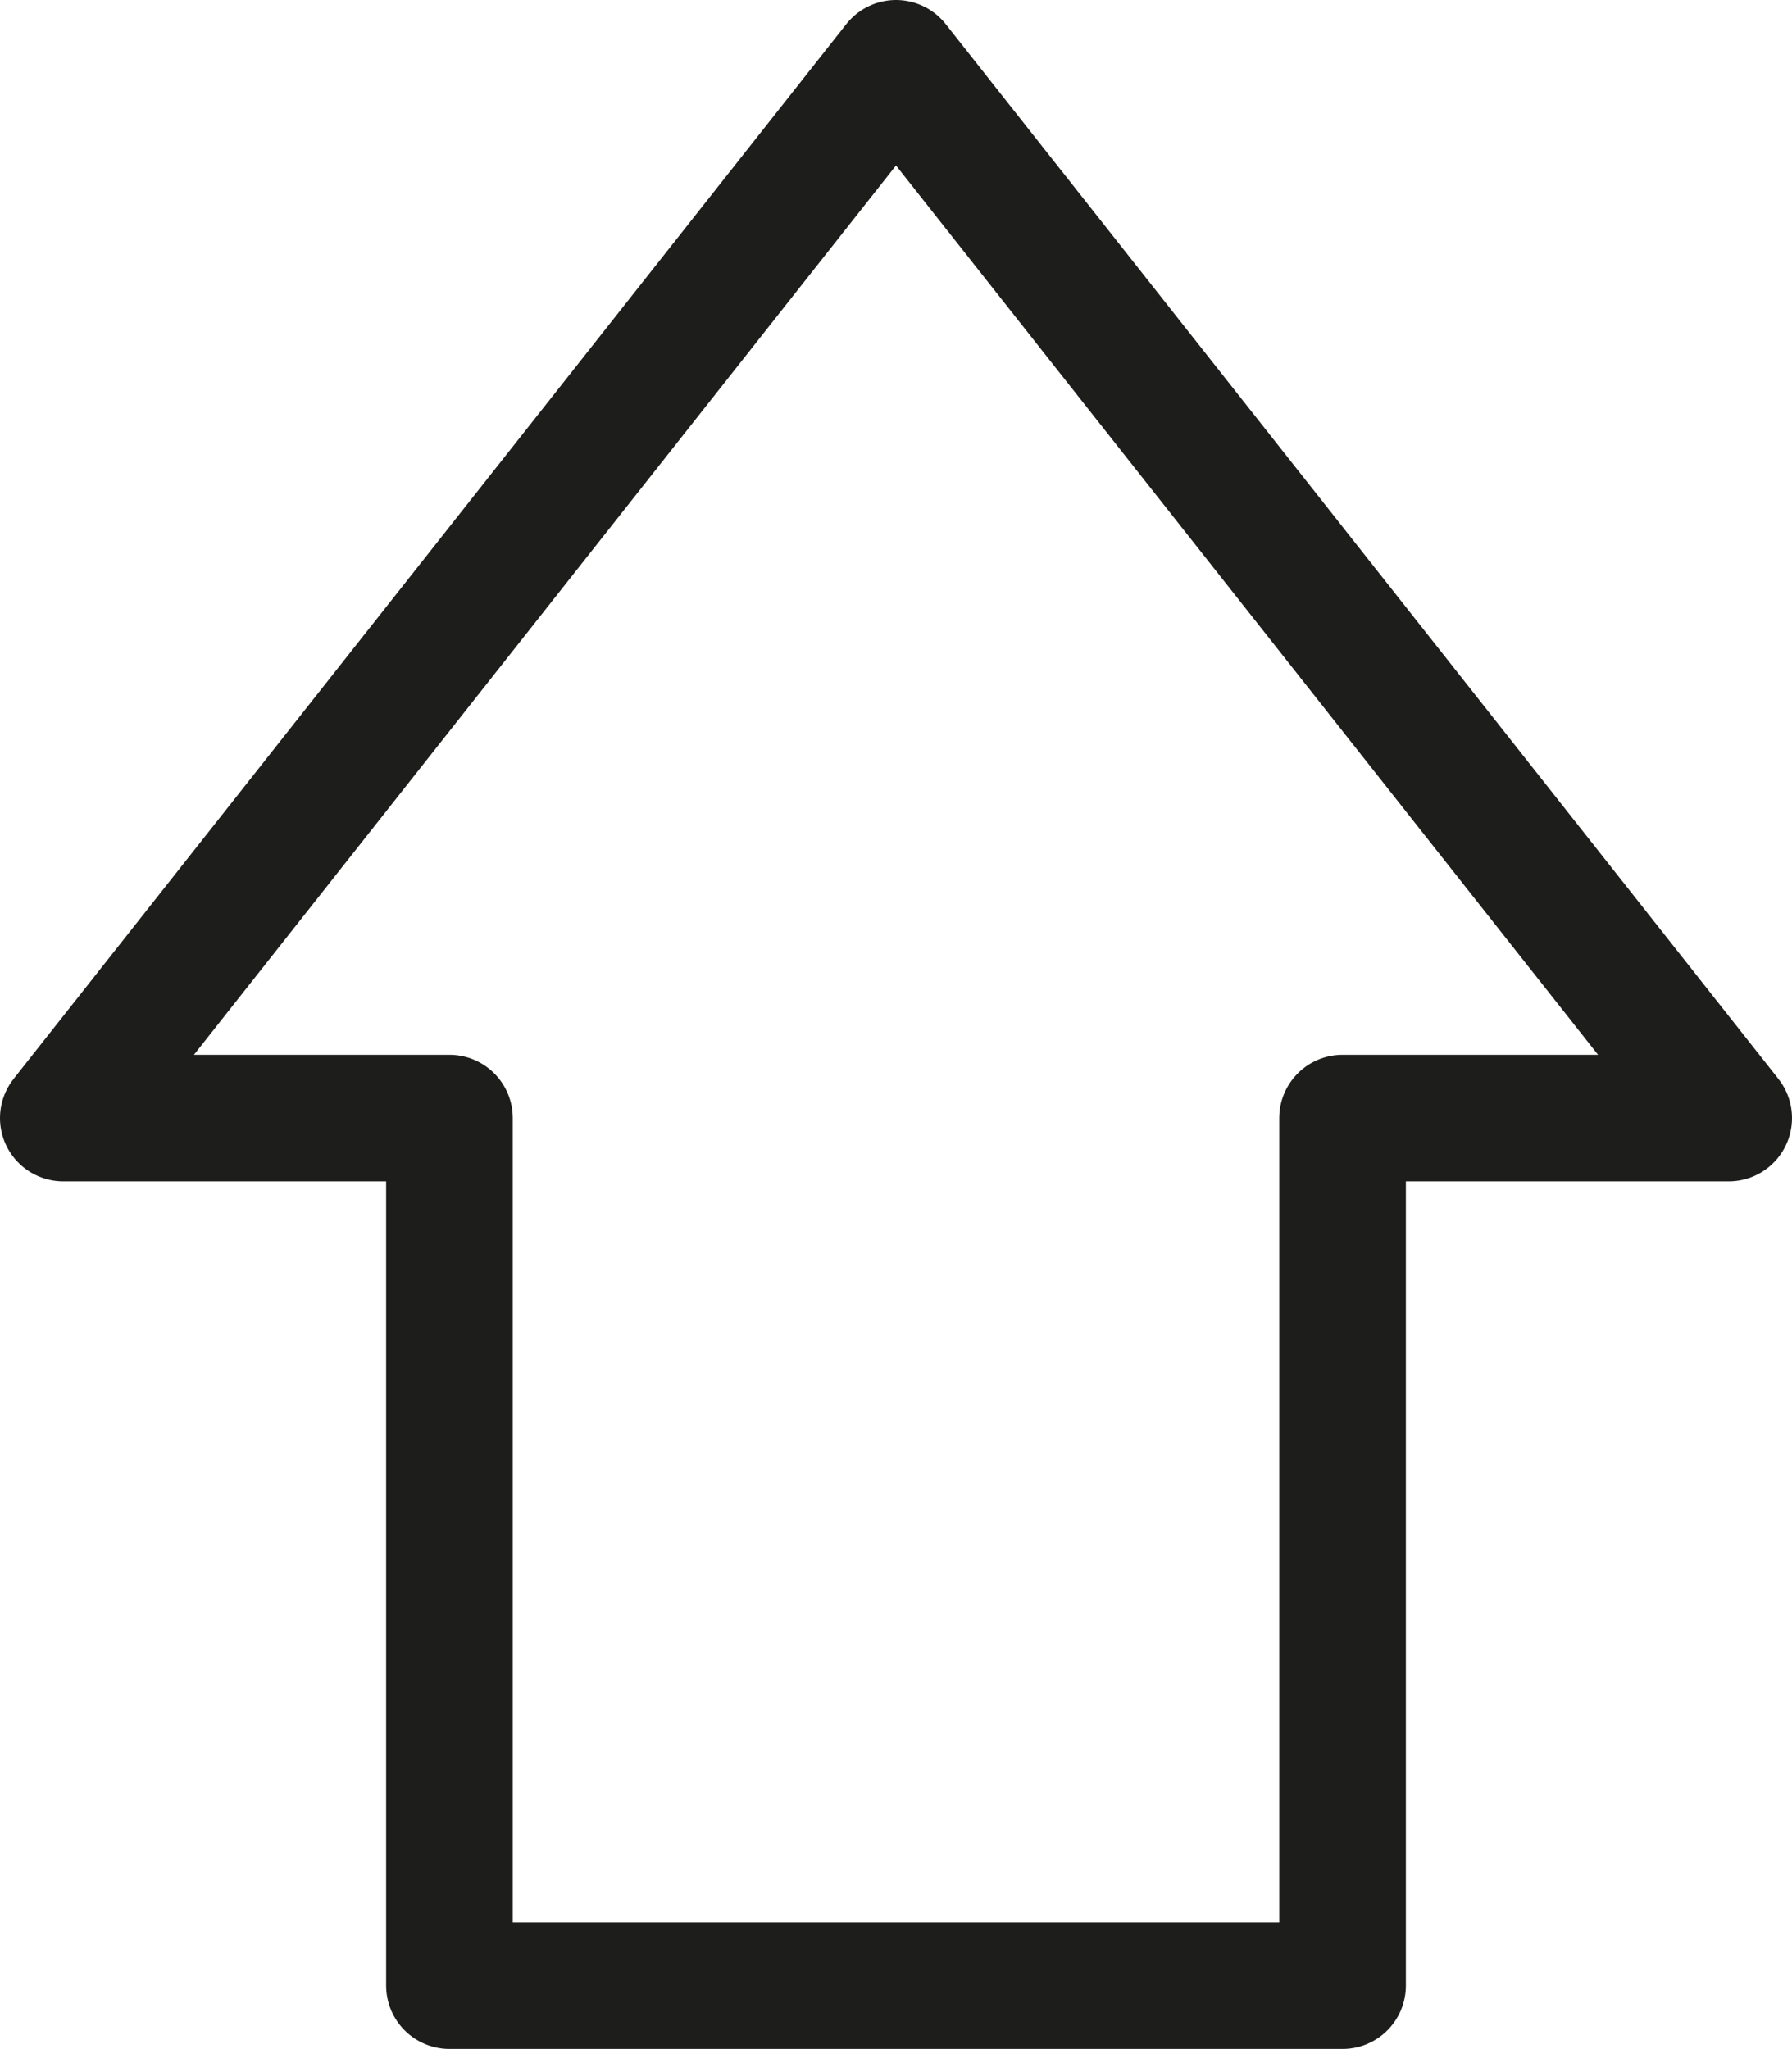 <svg xmlns="http://www.w3.org/2000/svg" viewBox="0 0 142.94 163.46"><defs><style>.cls-1{fill:none;stroke:#1d1d1b;stroke-linejoin:round;stroke-width:10.1px;}</style></defs><g id="Layer_2" data-name="Layer 2"><g id="Layer_1-2" data-name="Layer 1"><polygon class="cls-1" points="137.89 89.2 107.09 89.2 107.09 158.41 35.85 158.41 35.85 89.2 5.05 89.2 71.47 5.05 137.89 89.2"/></g></g></svg>